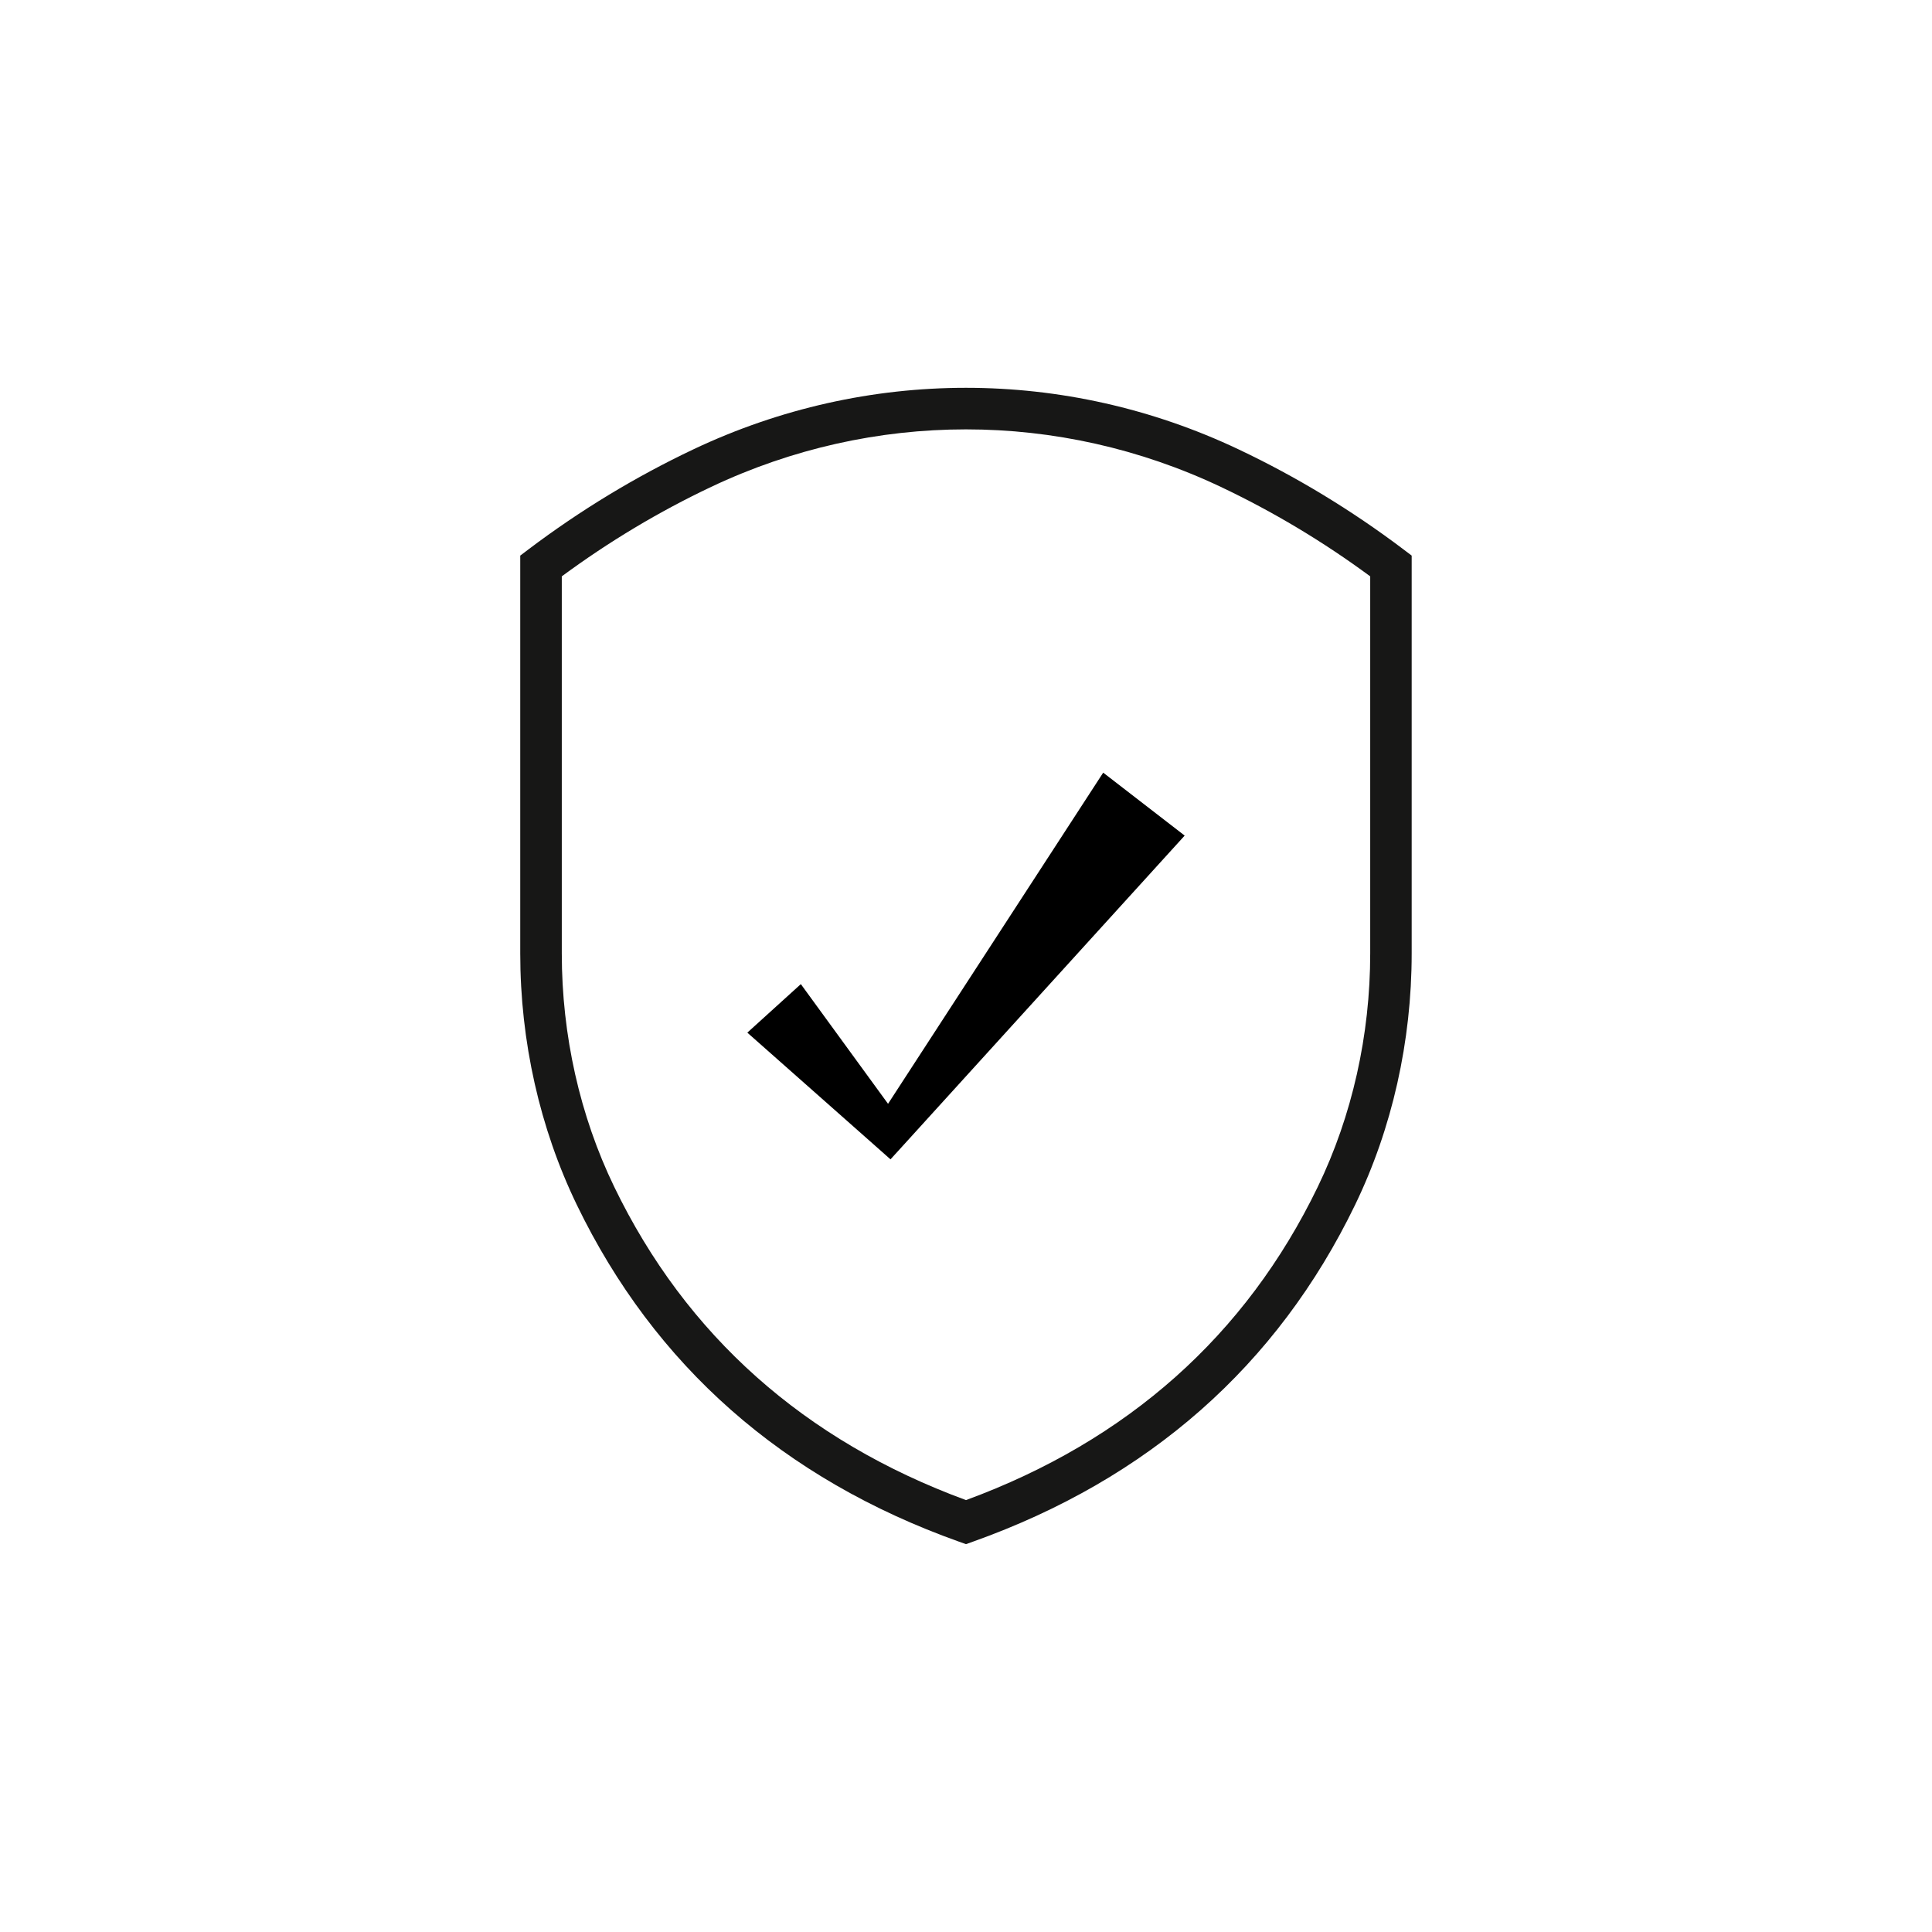 <?xml version="1.0" encoding="utf-8"?>
<!-- Generator: Adobe Illustrator 25.4.1, SVG Export Plug-In . SVG Version: 6.00 Build 0)  -->
<svg version="1.1" id="Layer_1" xmlns="http://www.w3.org/2000/svg" xmlns:xlink="http://www.w3.org/1999/xlink" x="0px" y="0px"
	 viewBox="0 0 512 512" style="enable-background:new 0 0 512 512;" xml:space="preserve">
<style type="text/css">
	.st0{fill:#171716;}
</style>
<g>
	<g>
		<path class="st0" d="M256,409.22l-1.85-0.66c-46.59-16.61-80.67-46.64-101.29-89.27c-9.8-20.27-14.99-43.31-14.99-66.63V147.24
			l2.18-1.65c13.67-10.33,28.38-19.25,43.73-26.52c45.89-21.73,98.53-21.73,144.42,0c15.34,7.26,30.06,16.19,43.73,26.52l2.18,1.65
			v105.42c0,23.32-5.18,46.36-14.99,66.63c-20.62,42.62-54.7,72.66-101.29,89.27L256,409.22z M148.88,152.74v99.93
			c0,21.67,4.8,43.06,13.89,61.84c19.04,39.37,50.4,67.29,93.23,83.03c42.83-15.74,74.19-43.66,93.23-83.03
			c9.09-18.79,13.89-40.17,13.89-61.84v-99.93c-12.45-9.19-25.77-17.16-39.62-23.72c-42.9-20.31-92.11-20.31-135.01,0l0,0
			C174.64,135.57,161.33,143.55,148.88,152.74z"/>
	</g>
</g>
<polygon points="239.37,303.53 235.99,307.24 232.18,303.86 198.05,273.66 212.23,260.8 235.34,292.52 292.36,204.76 313.95,221.44 
	239.37,303.53 "/>
</svg>
